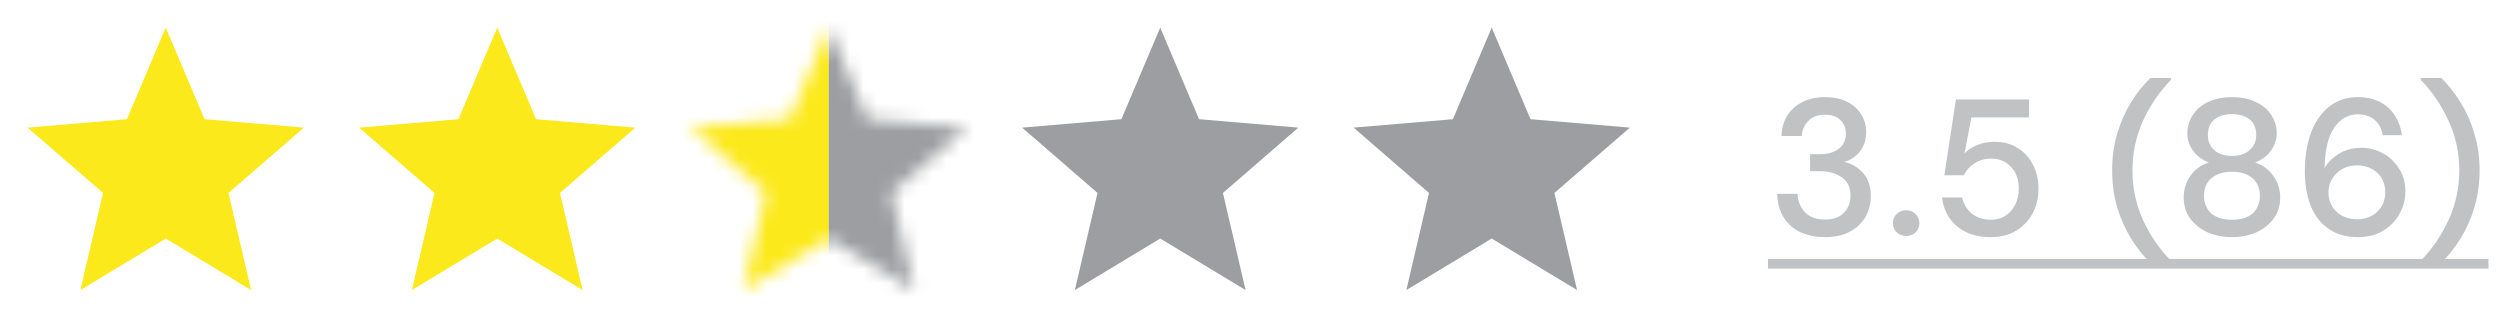 <svg width="181" height="24" viewBox="0 0 181 24" fill="none" xmlns="http://www.w3.org/2000/svg">
<path d="M12 17.27L18.18 21L16.54 13.97L22 9.24L14.81 8.63L12 2L9.19 8.63L2 9.24L7.46 13.97L5.82 21L12 17.27Z" fill="#FCE91B"/>
<path d="M36 17.27L42.18 21L40.54 13.97L46 9.24L38.81 8.63L36 2L33.19 8.63L26 9.24L31.46 13.97L29.82 21L36 17.27Z" fill="#FCE91B"/>
<mask id="mask0_521_32742" style="mask-type:alpha" maskUnits="userSpaceOnUse" x="48" y="0" width="24" height="24">
<path d="M60 17.27L66.18 21L64.54 13.97L70 9.24L62.81 8.63L60 2L57.19 8.63L50 9.24L55.46 13.97L53.82 21L60 17.27Z" fill="black"/>
</mask>
<g mask="url(#mask0_521_32742)">
<rect x="48" width="12" height="24" fill="#FCE91B"/>
<rect x="60" width="12" height="24" fill="#9D9EA1"/>
</g>
<path d="M84 17.27L90.18 21L88.54 13.97L94 9.24L86.81 8.63L84 2L81.19 8.63L74 9.24L79.46 13.97L77.82 21L84 17.27Z" fill="#9D9EA1"/>
<path d="M108 17.27L114.18 21L112.54 13.97L118 9.24L110.81 8.63L108 2L105.19 8.63L98 9.24L103.46 13.97L101.82 21L108 17.27Z" fill="#9D9EA1"/>
<path d="M132.13 17.168C131.495 17.168 130.917 17.056 130.394 16.832C129.881 16.599 129.47 16.249 129.162 15.782C128.854 15.315 128.691 14.732 128.672 14.032H130.142C130.161 14.555 130.338 14.998 130.674 15.362C131.019 15.717 131.505 15.894 132.13 15.894C132.727 15.894 133.185 15.731 133.502 15.404C133.819 15.068 133.978 14.653 133.978 14.158C133.978 13.561 133.763 13.117 133.334 12.828C132.914 12.539 132.396 12.394 131.78 12.394H131.052V11.162H131.794C132.345 11.162 132.788 11.031 133.124 10.77C133.469 10.509 133.642 10.14 133.642 9.664C133.642 9.263 133.507 8.936 133.236 8.684C132.975 8.432 132.601 8.306 132.116 8.306C131.612 8.306 131.215 8.455 130.926 8.754C130.637 9.043 130.478 9.407 130.45 9.846H128.98C128.999 9.277 129.139 8.782 129.4 8.362C129.671 7.942 130.039 7.615 130.506 7.382C130.973 7.149 131.509 7.032 132.116 7.032C132.769 7.032 133.315 7.149 133.754 7.382C134.202 7.606 134.538 7.914 134.762 8.306C134.995 8.689 135.112 9.109 135.112 9.566C135.112 10.089 134.967 10.546 134.678 10.938C134.389 11.33 134.001 11.591 133.516 11.722C134.076 11.843 134.538 12.119 134.902 12.548C135.266 12.968 135.448 13.514 135.448 14.186C135.448 14.727 135.322 15.227 135.07 15.684C134.818 16.132 134.445 16.491 133.95 16.762C133.455 17.033 132.849 17.168 132.13 17.168ZM138.011 17.084C137.731 17.084 137.498 16.995 137.311 16.818C137.134 16.631 137.045 16.412 137.045 16.16C137.045 15.899 137.134 15.679 137.311 15.502C137.498 15.315 137.731 15.222 138.011 15.222C138.291 15.222 138.52 15.315 138.697 15.502C138.874 15.679 138.963 15.899 138.963 16.16C138.963 16.412 138.874 16.631 138.697 16.818C138.52 16.995 138.291 17.084 138.011 17.084ZM144.13 17.168C143.44 17.168 142.842 17.047 142.338 16.804C141.834 16.552 141.433 16.211 141.134 15.782C140.845 15.343 140.668 14.849 140.602 14.298H142.058C142.152 14.765 142.385 15.152 142.758 15.46C143.132 15.759 143.594 15.908 144.144 15.908C144.555 15.908 144.91 15.81 145.208 15.614C145.507 15.409 145.74 15.138 145.908 14.802C146.076 14.466 146.16 14.088 146.16 13.668C146.16 13.005 145.974 12.478 145.6 12.086C145.227 11.685 144.756 11.484 144.186 11.484C143.701 11.484 143.286 11.601 142.94 11.834C142.595 12.058 142.343 12.343 142.184 12.688H140.77L141.61 7.2H146.902V8.502H142.73L142.226 11.12C142.441 10.877 142.735 10.677 143.108 10.518C143.491 10.35 143.92 10.266 144.396 10.266C145.059 10.266 145.628 10.42 146.104 10.728C146.58 11.027 146.944 11.433 147.196 11.946C147.458 12.459 147.588 13.029 147.588 13.654C147.588 14.307 147.448 14.9 147.168 15.432C146.888 15.964 146.487 16.389 145.964 16.706C145.451 17.014 144.84 17.168 144.13 17.168ZM155.691 19.03C155.168 18.526 154.697 17.933 154.277 17.252C153.866 16.58 153.535 15.833 153.283 15.012C153.04 14.181 152.919 13.29 152.919 12.338C152.919 11.386 153.04 10.499 153.283 9.678C153.535 8.847 153.866 8.096 154.277 7.424C154.697 6.743 155.168 6.15 155.691 5.646H157.175V5.786C156.335 6.654 155.658 7.648 155.145 8.768C154.641 9.888 154.389 11.078 154.389 12.338C154.389 13.598 154.641 14.788 155.145 15.908C155.658 17.028 156.339 18.022 157.189 18.89V19.03H155.691ZM161.6 17.168C160.946 17.168 160.354 17.051 159.822 16.818C159.299 16.575 158.879 16.239 158.562 15.81C158.254 15.381 158.1 14.877 158.1 14.298C158.1 13.71 158.263 13.183 158.59 12.716C158.926 12.249 159.369 11.932 159.92 11.764C159.425 11.568 159.042 11.283 158.772 10.91C158.501 10.527 158.366 10.107 158.366 9.65C158.366 9.174 158.492 8.74 158.744 8.348C158.996 7.947 159.36 7.629 159.836 7.396C160.321 7.153 160.909 7.032 161.6 7.032C162.29 7.032 162.874 7.153 163.35 7.396C163.835 7.629 164.204 7.947 164.456 8.348C164.708 8.74 164.834 9.174 164.834 9.65C164.834 10.098 164.694 10.518 164.414 10.91C164.143 11.293 163.76 11.577 163.266 11.764C163.816 11.941 164.255 12.263 164.582 12.73C164.918 13.187 165.086 13.71 165.086 14.298C165.086 14.877 164.932 15.381 164.624 15.81C164.316 16.239 163.896 16.575 163.364 16.818C162.841 17.051 162.253 17.168 161.6 17.168ZM161.6 11.288C162.141 11.288 162.566 11.148 162.874 10.868C163.191 10.588 163.35 10.229 163.35 9.79C163.35 9.295 163.196 8.917 162.888 8.656C162.58 8.395 162.15 8.264 161.6 8.264C161.049 8.264 160.62 8.395 160.312 8.656C160.004 8.917 159.85 9.295 159.85 9.79C159.85 10.229 160.004 10.588 160.312 10.868C160.62 11.148 161.049 11.288 161.6 11.288ZM161.6 15.908C162.272 15.908 162.776 15.749 163.112 15.432C163.448 15.105 163.616 14.69 163.616 14.186C163.616 13.626 163.434 13.197 163.07 12.898C162.715 12.59 162.225 12.436 161.6 12.436C160.974 12.436 160.48 12.59 160.116 12.898C159.752 13.197 159.57 13.626 159.57 14.186C159.57 14.69 159.738 15.105 160.074 15.432C160.419 15.749 160.928 15.908 161.6 15.908ZM170.733 17.168C170.015 17.168 169.408 17.033 168.913 16.762C168.419 16.491 168.017 16.132 167.709 15.684C167.411 15.236 167.196 14.732 167.065 14.172C166.935 13.612 166.869 13.038 166.869 12.45C166.869 11.367 167.019 10.42 167.317 9.608C167.625 8.796 168.064 8.166 168.633 7.718C169.203 7.261 169.893 7.032 170.705 7.032C171.349 7.032 171.9 7.158 172.357 7.41C172.815 7.662 173.169 7.998 173.421 8.418C173.683 8.838 173.841 9.295 173.897 9.79H172.511C172.427 9.305 172.227 8.931 171.909 8.67C171.592 8.409 171.186 8.278 170.691 8.278C170.01 8.278 169.445 8.6 168.997 9.244C168.559 9.879 168.325 10.859 168.297 12.184C168.521 11.773 168.867 11.423 169.333 11.134C169.809 10.845 170.355 10.7 170.971 10.7C171.522 10.7 172.035 10.831 172.511 11.092C172.997 11.353 173.389 11.722 173.687 12.198C173.995 12.665 174.149 13.22 174.149 13.864C174.149 14.433 174.009 14.97 173.729 15.474C173.449 15.978 173.053 16.389 172.539 16.706C172.035 17.014 171.433 17.168 170.733 17.168ZM170.649 15.88C171.041 15.88 171.391 15.796 171.699 15.628C172.007 15.46 172.25 15.231 172.427 14.942C172.605 14.643 172.693 14.307 172.693 13.934C172.693 13.337 172.497 12.861 172.105 12.506C171.723 12.151 171.233 11.974 170.635 11.974C170.243 11.974 169.889 12.063 169.571 12.24C169.263 12.417 169.021 12.655 168.843 12.954C168.666 13.243 168.577 13.565 168.577 13.92C168.577 14.303 168.666 14.643 168.843 14.942C169.03 15.231 169.277 15.46 169.585 15.628C169.903 15.796 170.257 15.88 170.649 15.88ZM175.253 19.03V18.89C176.093 18.022 176.77 17.028 177.283 15.908C177.797 14.788 178.053 13.598 178.053 12.338C178.053 11.078 177.797 9.888 177.283 8.768C176.779 7.648 176.107 6.654 175.267 5.786V5.646H176.751C177.265 6.15 177.731 6.743 178.151 7.424C178.571 8.096 178.903 8.847 179.145 9.678C179.397 10.499 179.523 11.386 179.523 12.338C179.523 13.29 179.397 14.181 179.145 15.012C178.903 15.833 178.571 16.58 178.151 17.252C177.731 17.933 177.265 18.526 176.751 19.03H175.253Z" fill="#C1C2C4"/>
<path d="M128 18.75H180.167V19.45H128V18.75Z" fill="#C1C2C4"/>
</svg>
